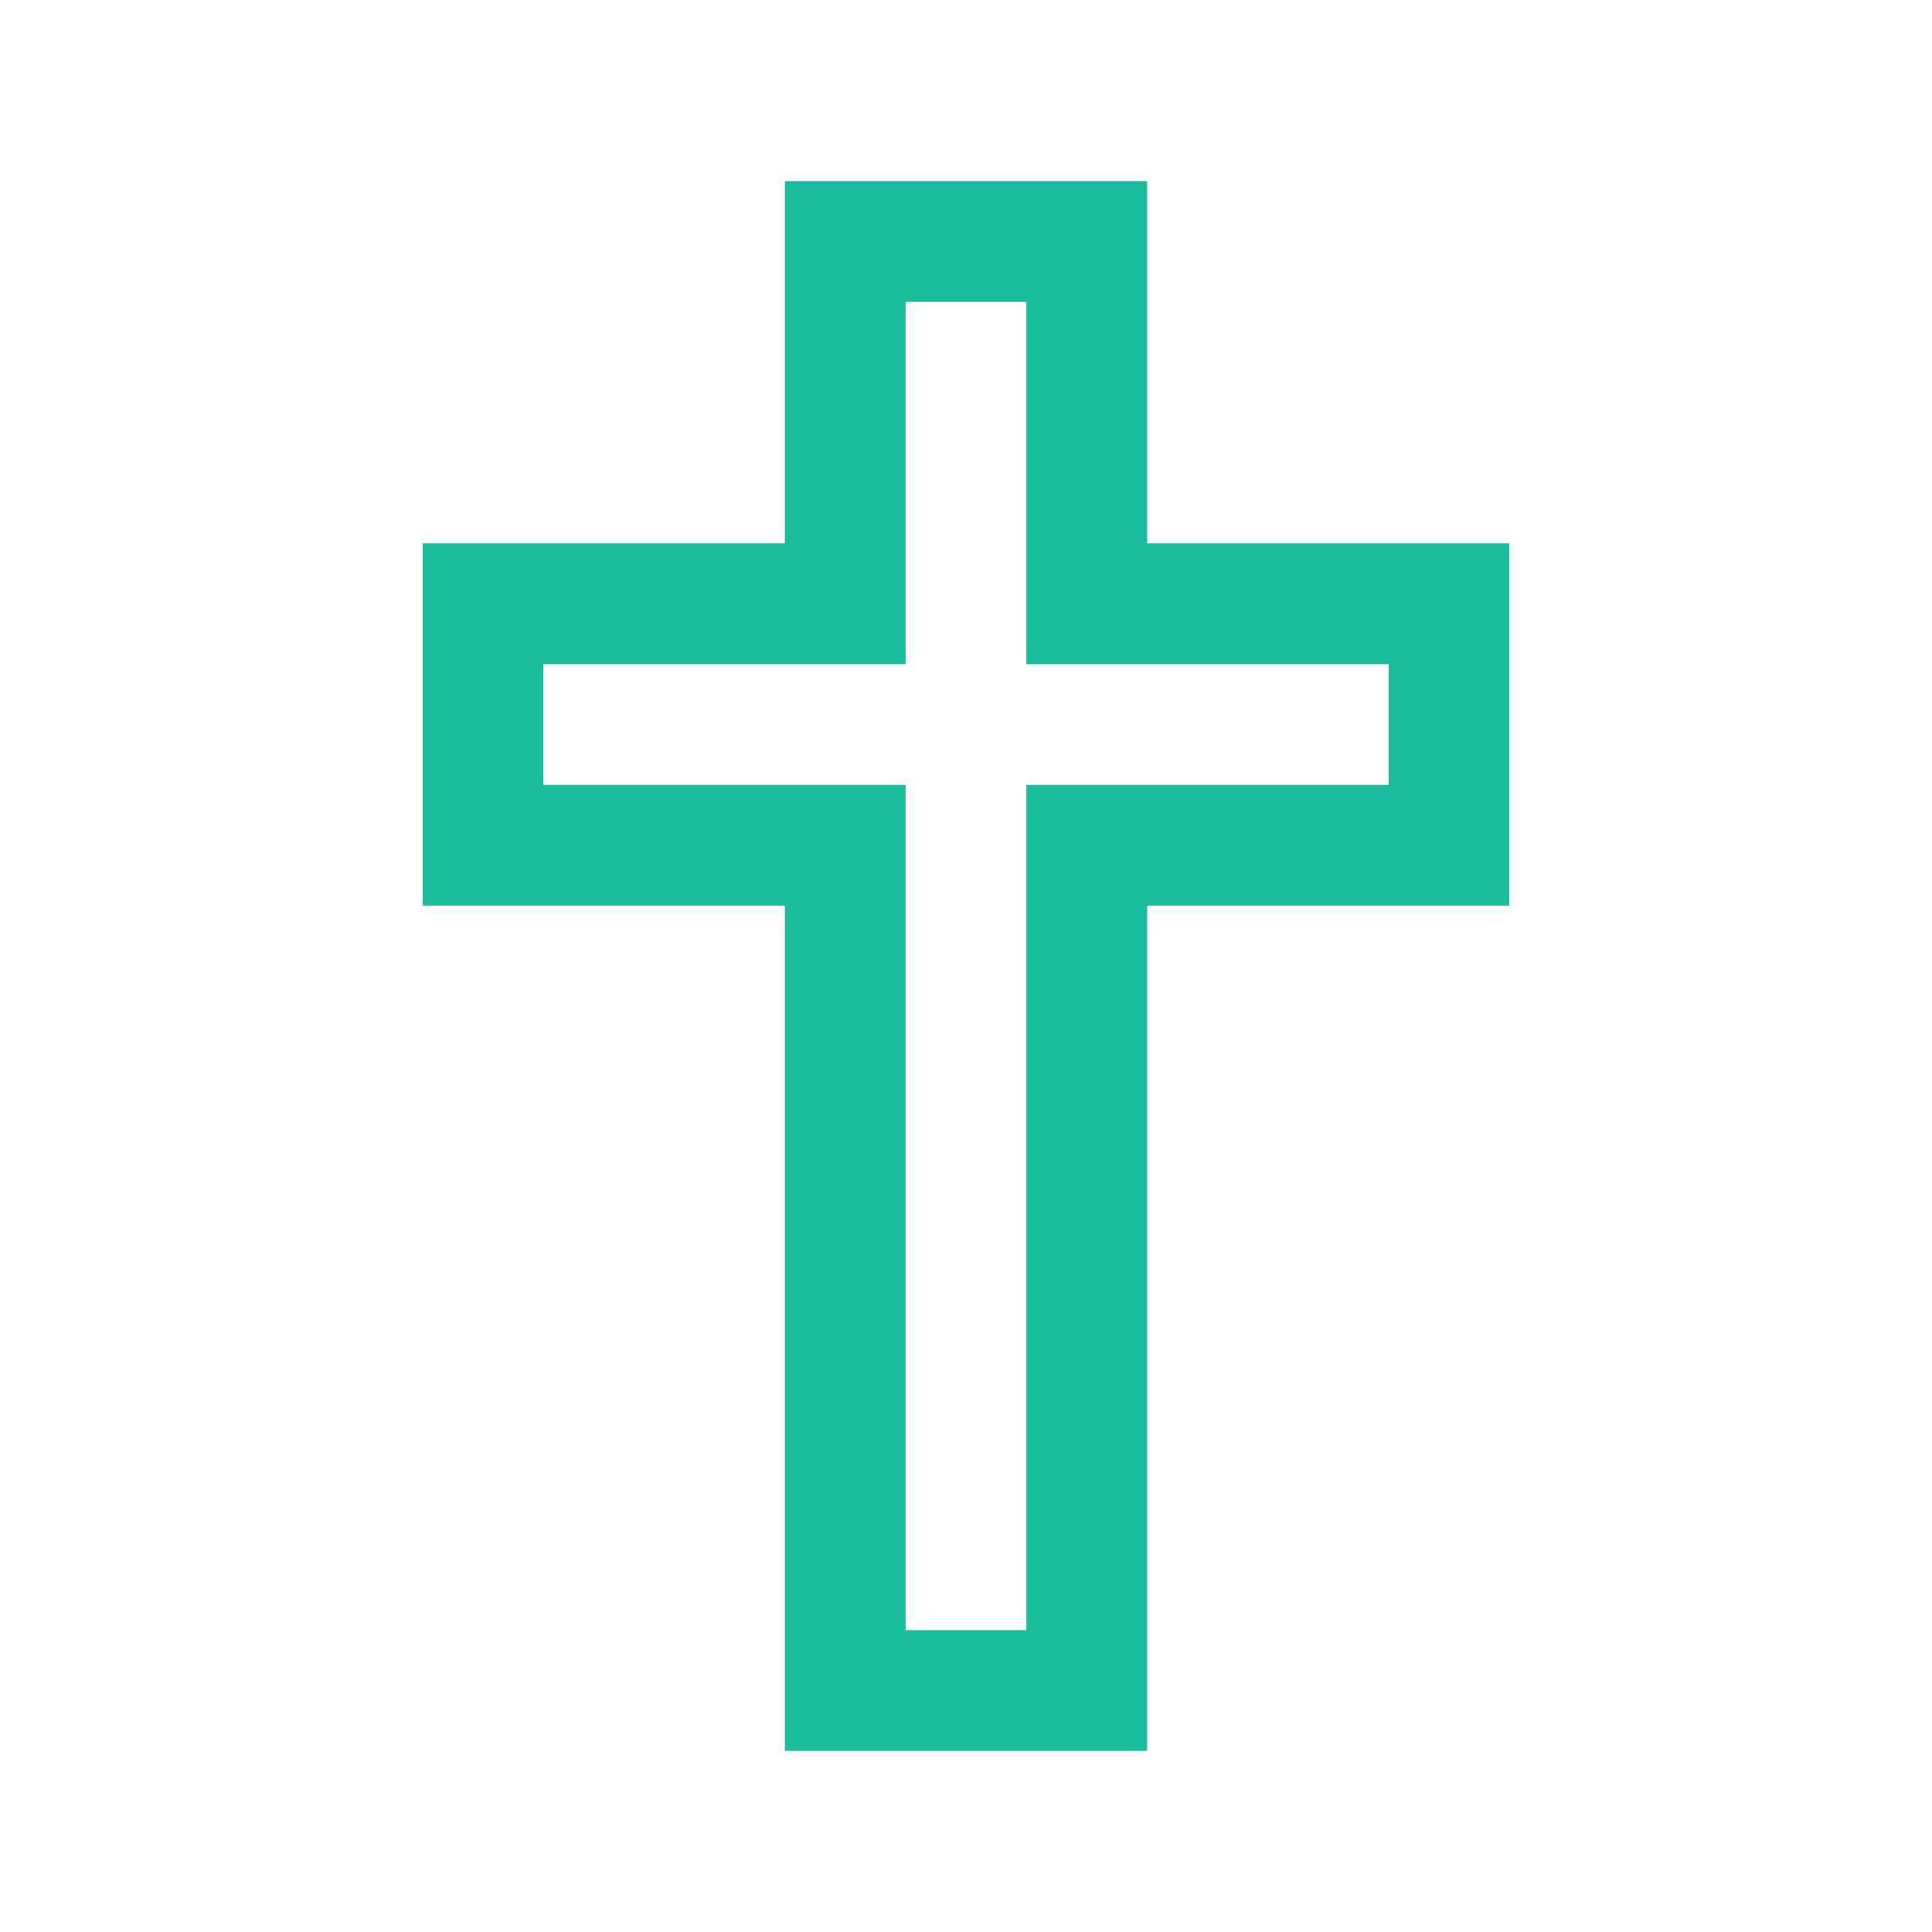 <?xml version="1.0" encoding="UTF-8"?>
<svg xmlns="http://www.w3.org/2000/svg" xmlns:xlink="http://www.w3.org/1999/xlink" width="256pt" height="256pt" viewBox="0 0 256 256" version="1.1">
<g id="surface670239">
<rect x="0" y="0" width="256" height="256" style="fill:rgb(100%,100%,100%);fill-opacity:1;stroke:none;"/>
<path style=" stroke:none;fill-rule:nonzero;fill:rgb(10.196%,73.725%,61.176%);fill-opacity:1;" d="M 104 24 L 104 72 L 56 72 L 56 120 L 104 120 L 104 232 L 152 232 L 152 120 L 200 120 L 200 72 L 152 72 L 152 24 Z M 120 40 L 136 40 L 136 88 L 184 88 L 184 104 L 136 104 L 136 216 L 120 216 L 120 104 L 72 104 L 72 88 L 120 88 Z M 120 40 "/>
</g>
</svg>
